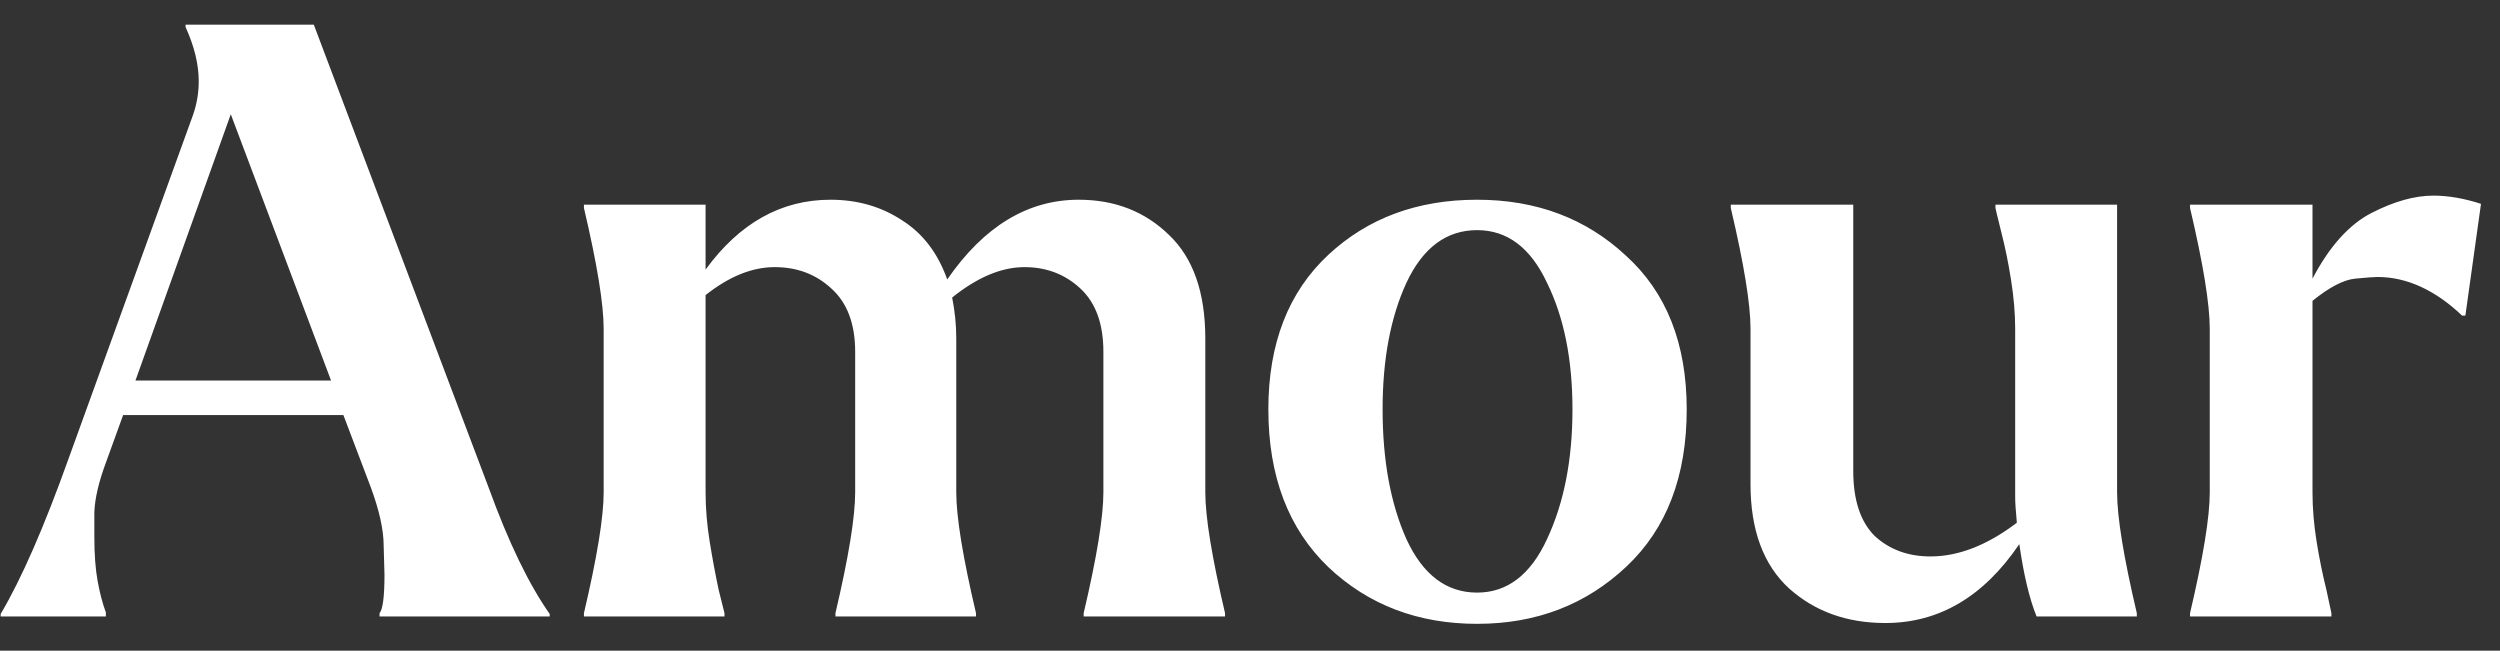 <svg width="73" height="19" viewBox="0 0 73 19" fill="none" xmlns="http://www.w3.org/2000/svg">
<rect x="0" y="0" width="73" height="19" fill="#333333" stroke="none"/>
<path d="M2.011 13.368L5.635 3.36C5.747 3.04 5.803 2.712 5.803 2.376C5.803 1.88 5.675 1.352 5.419 0.792V0.72H9.163L14.275 14.256C14.851 15.84 15.443 17.064 16.051 17.928V18H11.083V17.904C11.179 17.792 11.227 17.416 11.227 16.776C11.227 16.68 11.219 16.4 11.203 15.936C11.203 15.472 11.075 14.896 10.819 14.208L10.027 12.12H3.595L3.091 13.512C2.883 14.072 2.771 14.552 2.755 14.952C2.755 15.336 2.755 15.584 2.755 15.696C2.755 16.192 2.787 16.616 2.851 16.968C2.915 17.32 2.995 17.624 3.091 17.88V18H0.019V17.928C0.627 16.904 1.291 15.384 2.011 13.368ZM3.955 11.112H9.667L6.739 3.336L3.955 11.112ZM17.627 14.376V9.6C17.627 8.88 17.435 7.704 17.051 6.072V5.976H20.603V7.872C21.595 6.512 22.811 5.832 24.251 5.832C25.035 5.832 25.731 6.032 26.339 6.432C26.947 6.816 27.387 7.392 27.659 8.16C28.731 6.608 30.011 5.832 31.499 5.832C32.555 5.832 33.435 6.176 34.139 6.864C34.843 7.536 35.195 8.544 35.195 9.888V14.376C35.195 15.096 35.387 16.272 35.771 17.904V18H31.643V17.904C32.027 16.272 32.219 15.096 32.219 14.376V10.272C32.219 9.456 31.995 8.84 31.547 8.424C31.099 8.008 30.555 7.8 29.915 7.8C29.243 7.8 28.539 8.096 27.803 8.688C27.883 9.088 27.923 9.488 27.923 9.888V14.376C27.923 15.096 28.115 16.272 28.499 17.904V18H24.395V17.904C24.779 16.272 24.971 15.096 24.971 14.376V10.272C24.971 9.456 24.739 8.84 24.275 8.424C23.827 8.008 23.275 7.8 22.619 7.8C21.963 7.8 21.291 8.072 20.603 8.616V14.376C20.603 14.84 20.643 15.32 20.723 15.816C20.803 16.312 20.891 16.784 20.987 17.232L21.155 17.904V18H17.051V17.904C17.435 16.272 17.627 15.096 17.627 14.376ZM38.788 7.44C39.94 6.368 41.388 5.832 43.132 5.832C44.86 5.832 46.308 6.376 47.476 7.464C48.66 8.536 49.252 10.032 49.252 11.952C49.252 13.904 48.668 15.432 47.5 16.536C46.316 17.656 44.86 18.216 43.132 18.216C41.404 18.216 39.956 17.664 38.788 16.56C37.62 15.44 37.036 13.904 37.036 11.952C37.036 10.032 37.62 8.528 38.788 7.44ZM40.372 11.952C40.372 13.44 40.604 14.704 41.068 15.744C41.548 16.784 42.236 17.304 43.132 17.304C44.012 17.304 44.692 16.784 45.172 15.744C45.668 14.688 45.916 13.424 45.916 11.952C45.916 10.496 45.668 9.264 45.172 8.256C44.692 7.232 44.012 6.72 43.132 6.72C42.236 6.72 41.548 7.232 41.068 8.256C40.604 9.264 40.372 10.496 40.372 11.952ZM50.539 5.976H54.115V13.752C54.115 14.6 54.324 15.232 54.739 15.648C55.172 16.048 55.715 16.248 56.371 16.248C57.188 16.248 58.028 15.92 58.892 15.264C58.859 14.912 58.843 14.664 58.843 14.52V9.6C58.843 9.152 58.803 8.68 58.724 8.184C58.644 7.672 58.547 7.2 58.435 6.768C58.324 6.32 58.267 6.088 58.267 6.072V5.976H61.819V14.376C61.819 15.096 62.011 16.272 62.395 17.904V18H59.468C59.26 17.488 59.092 16.784 58.964 15.888C57.923 17.424 56.62 18.192 55.051 18.192C53.931 18.192 52.995 17.856 52.243 17.184C51.492 16.496 51.115 15.48 51.115 14.136V9.6C51.115 8.88 50.923 7.704 50.539 6.072V5.976ZM64.525 14.376V9.6C64.525 8.88 64.333 7.704 63.949 6.072V5.976H67.525V8.136C68.021 7.192 68.597 6.552 69.253 6.216C69.909 5.88 70.509 5.712 71.053 5.712C71.485 5.712 71.949 5.792 72.445 5.952L71.989 9.216H71.893C71.509 8.848 71.109 8.568 70.693 8.376C70.277 8.184 69.853 8.088 69.421 8.088C69.325 8.088 69.109 8.104 68.773 8.136C68.437 8.168 68.021 8.384 67.525 8.784V14.376C67.525 14.84 67.565 15.32 67.645 15.816C67.725 16.312 67.821 16.784 67.933 17.232L68.077 17.904V18H63.949V17.904C64.333 16.272 64.525 15.096 64.525 14.376Z" fill="white"/>
</svg>
